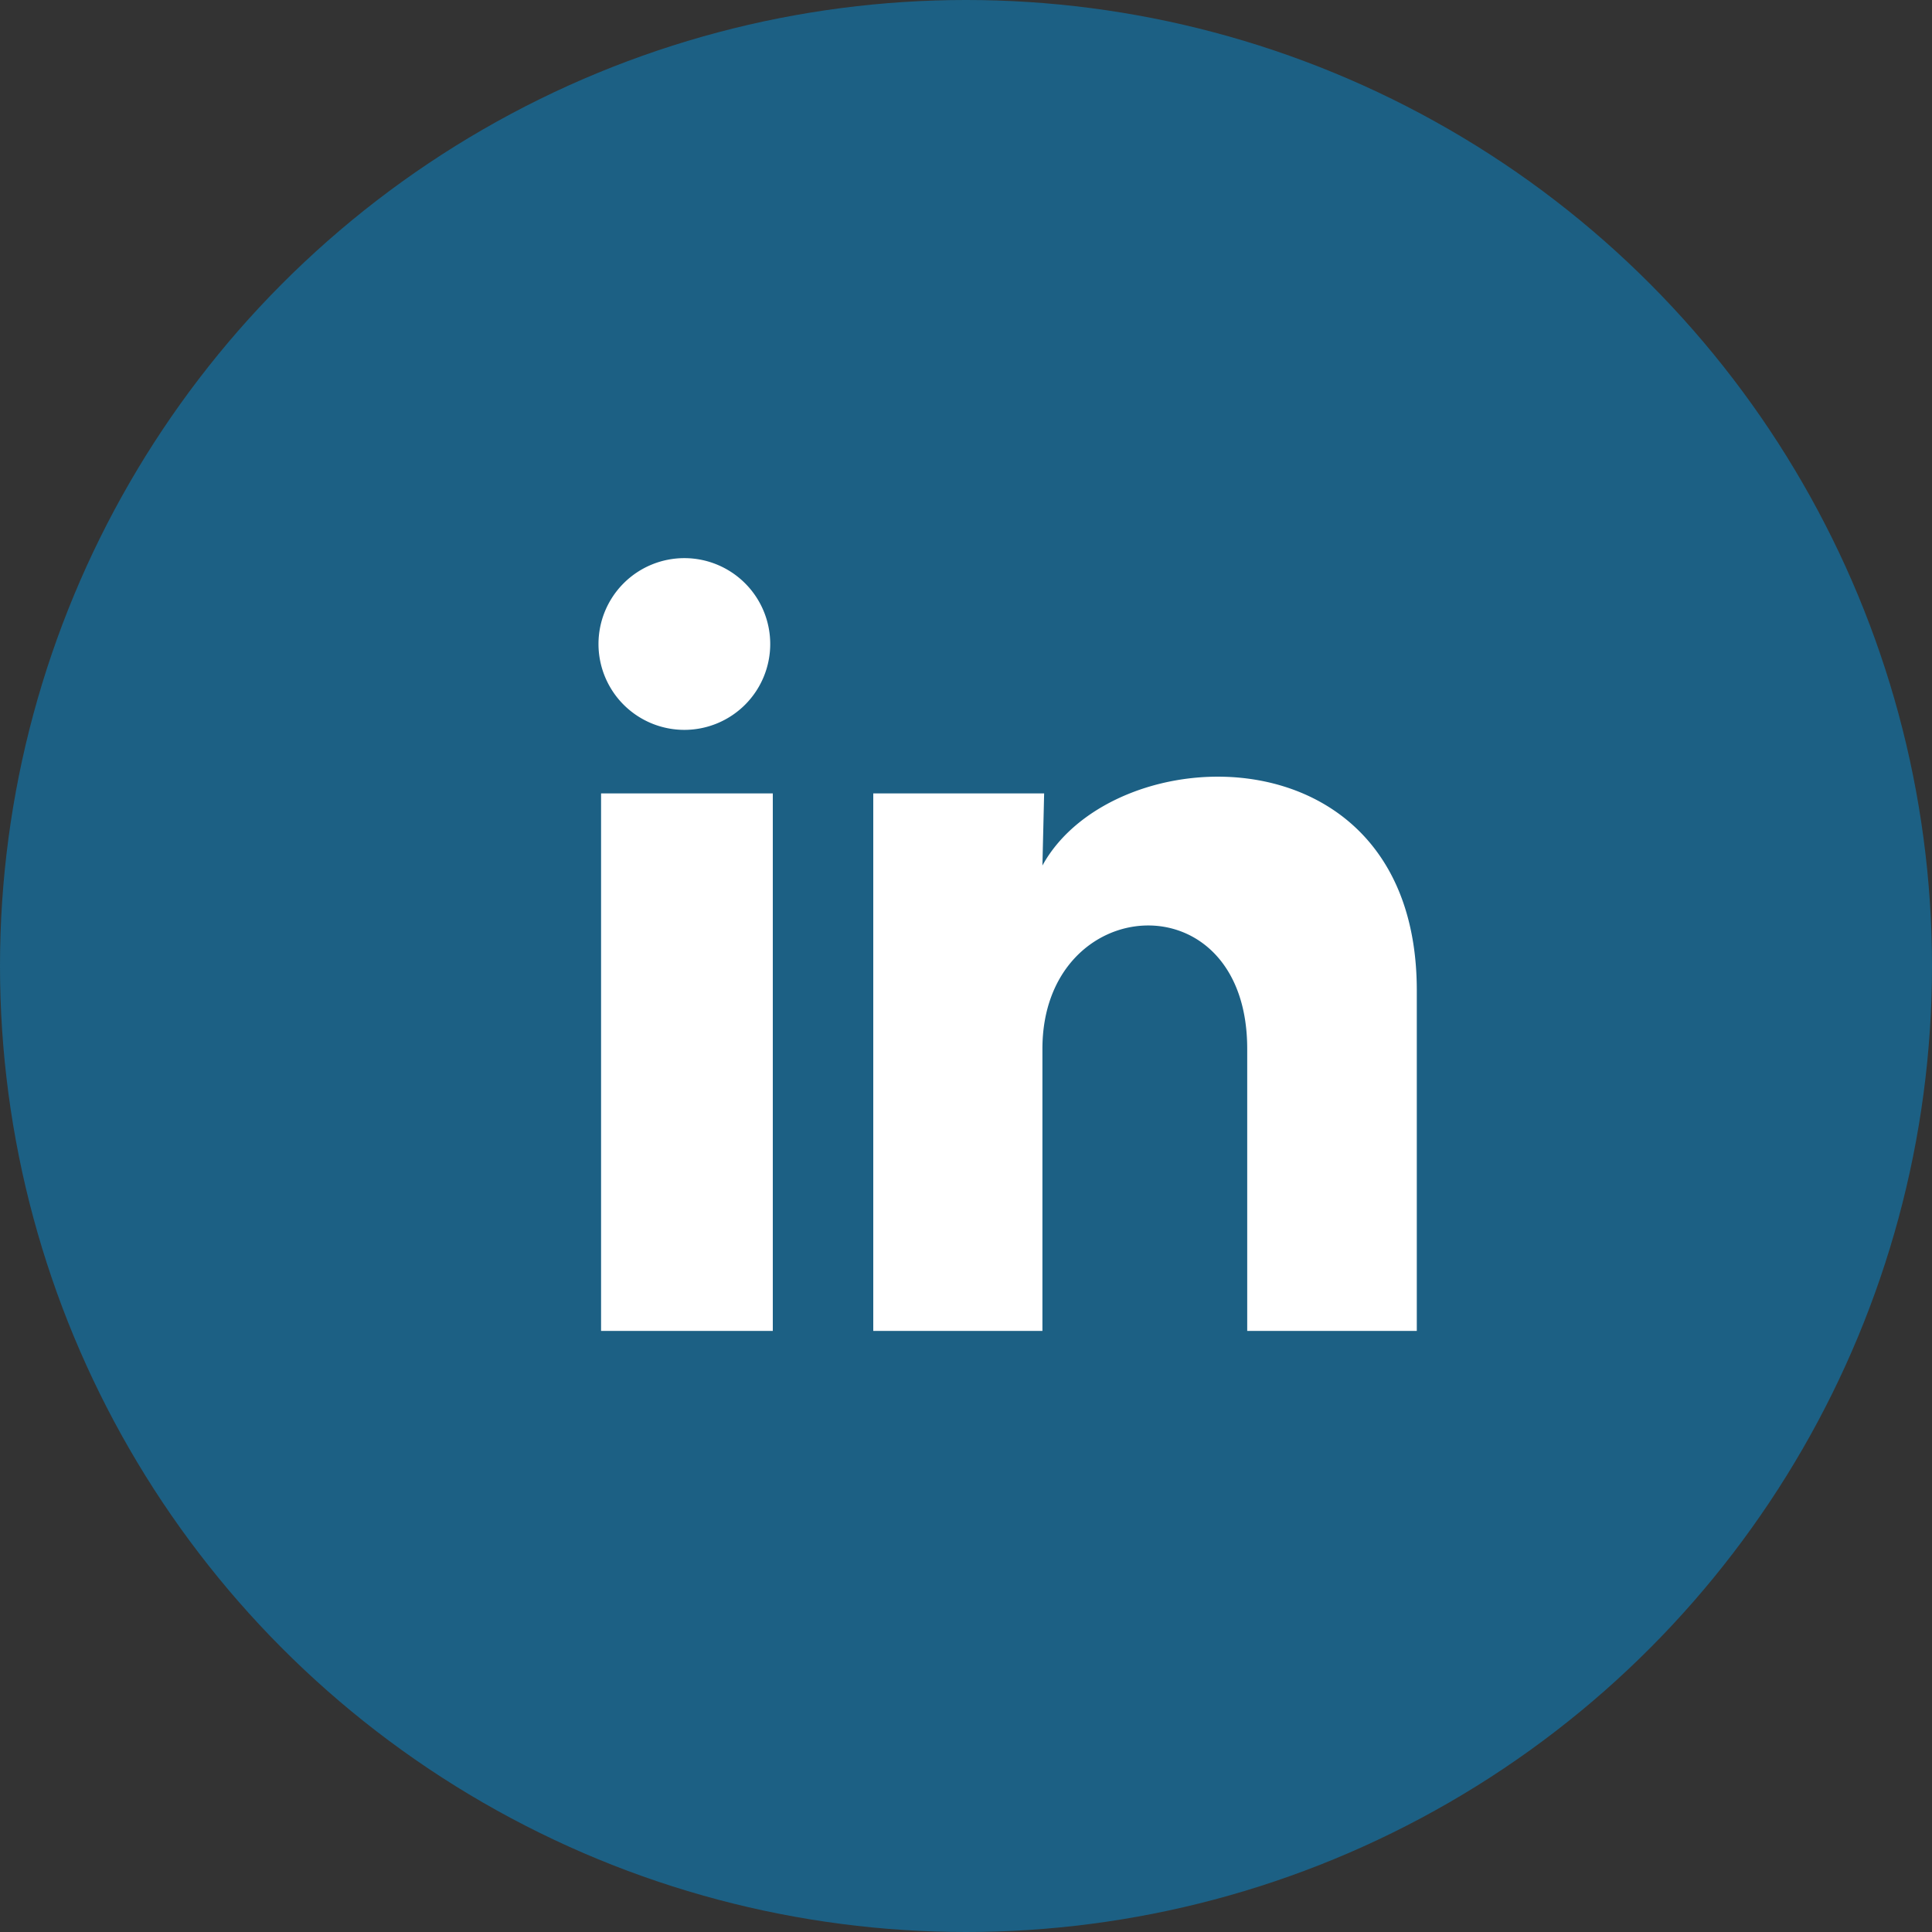 <svg xmlns="http://www.w3.org/2000/svg" width="45" height="45" viewBox="0 0 45 45">
  <rect x="0" y="0" width="45" height="45" fill="#333333" stroke="none"/>
  <g id="_2" data-name="2" transform="translate(0 -0.5)">
    <circle id="Ellipse_8" data-name="Ellipse 8" cx="22.5" cy="22.5" r="22.5" transform="translate(0 0.5)" fill="#1c6084"/>
    <g id="Group_66813" data-name="Group 66813" transform="translate(11 10.5)">
      <path id="Path_28855" data-name="Path 28855" d="M0,0H24V24H0Z" fill="none"/>
      <path id="Path_28856" data-name="Path 28856" d="M6.94,5a2,2,0,1,1-2-2,2,2,0,0,1,2,2ZM7,8.48H3V21H7Zm6.32,0H9.34V21h3.94V14.43c0-3.66,4.77-4,4.77,0V21H22V13.07c0-6.17-7.06-5.94-8.72-2.91Z" fill="#fff"/>
    </g>
  </g>
</svg>
